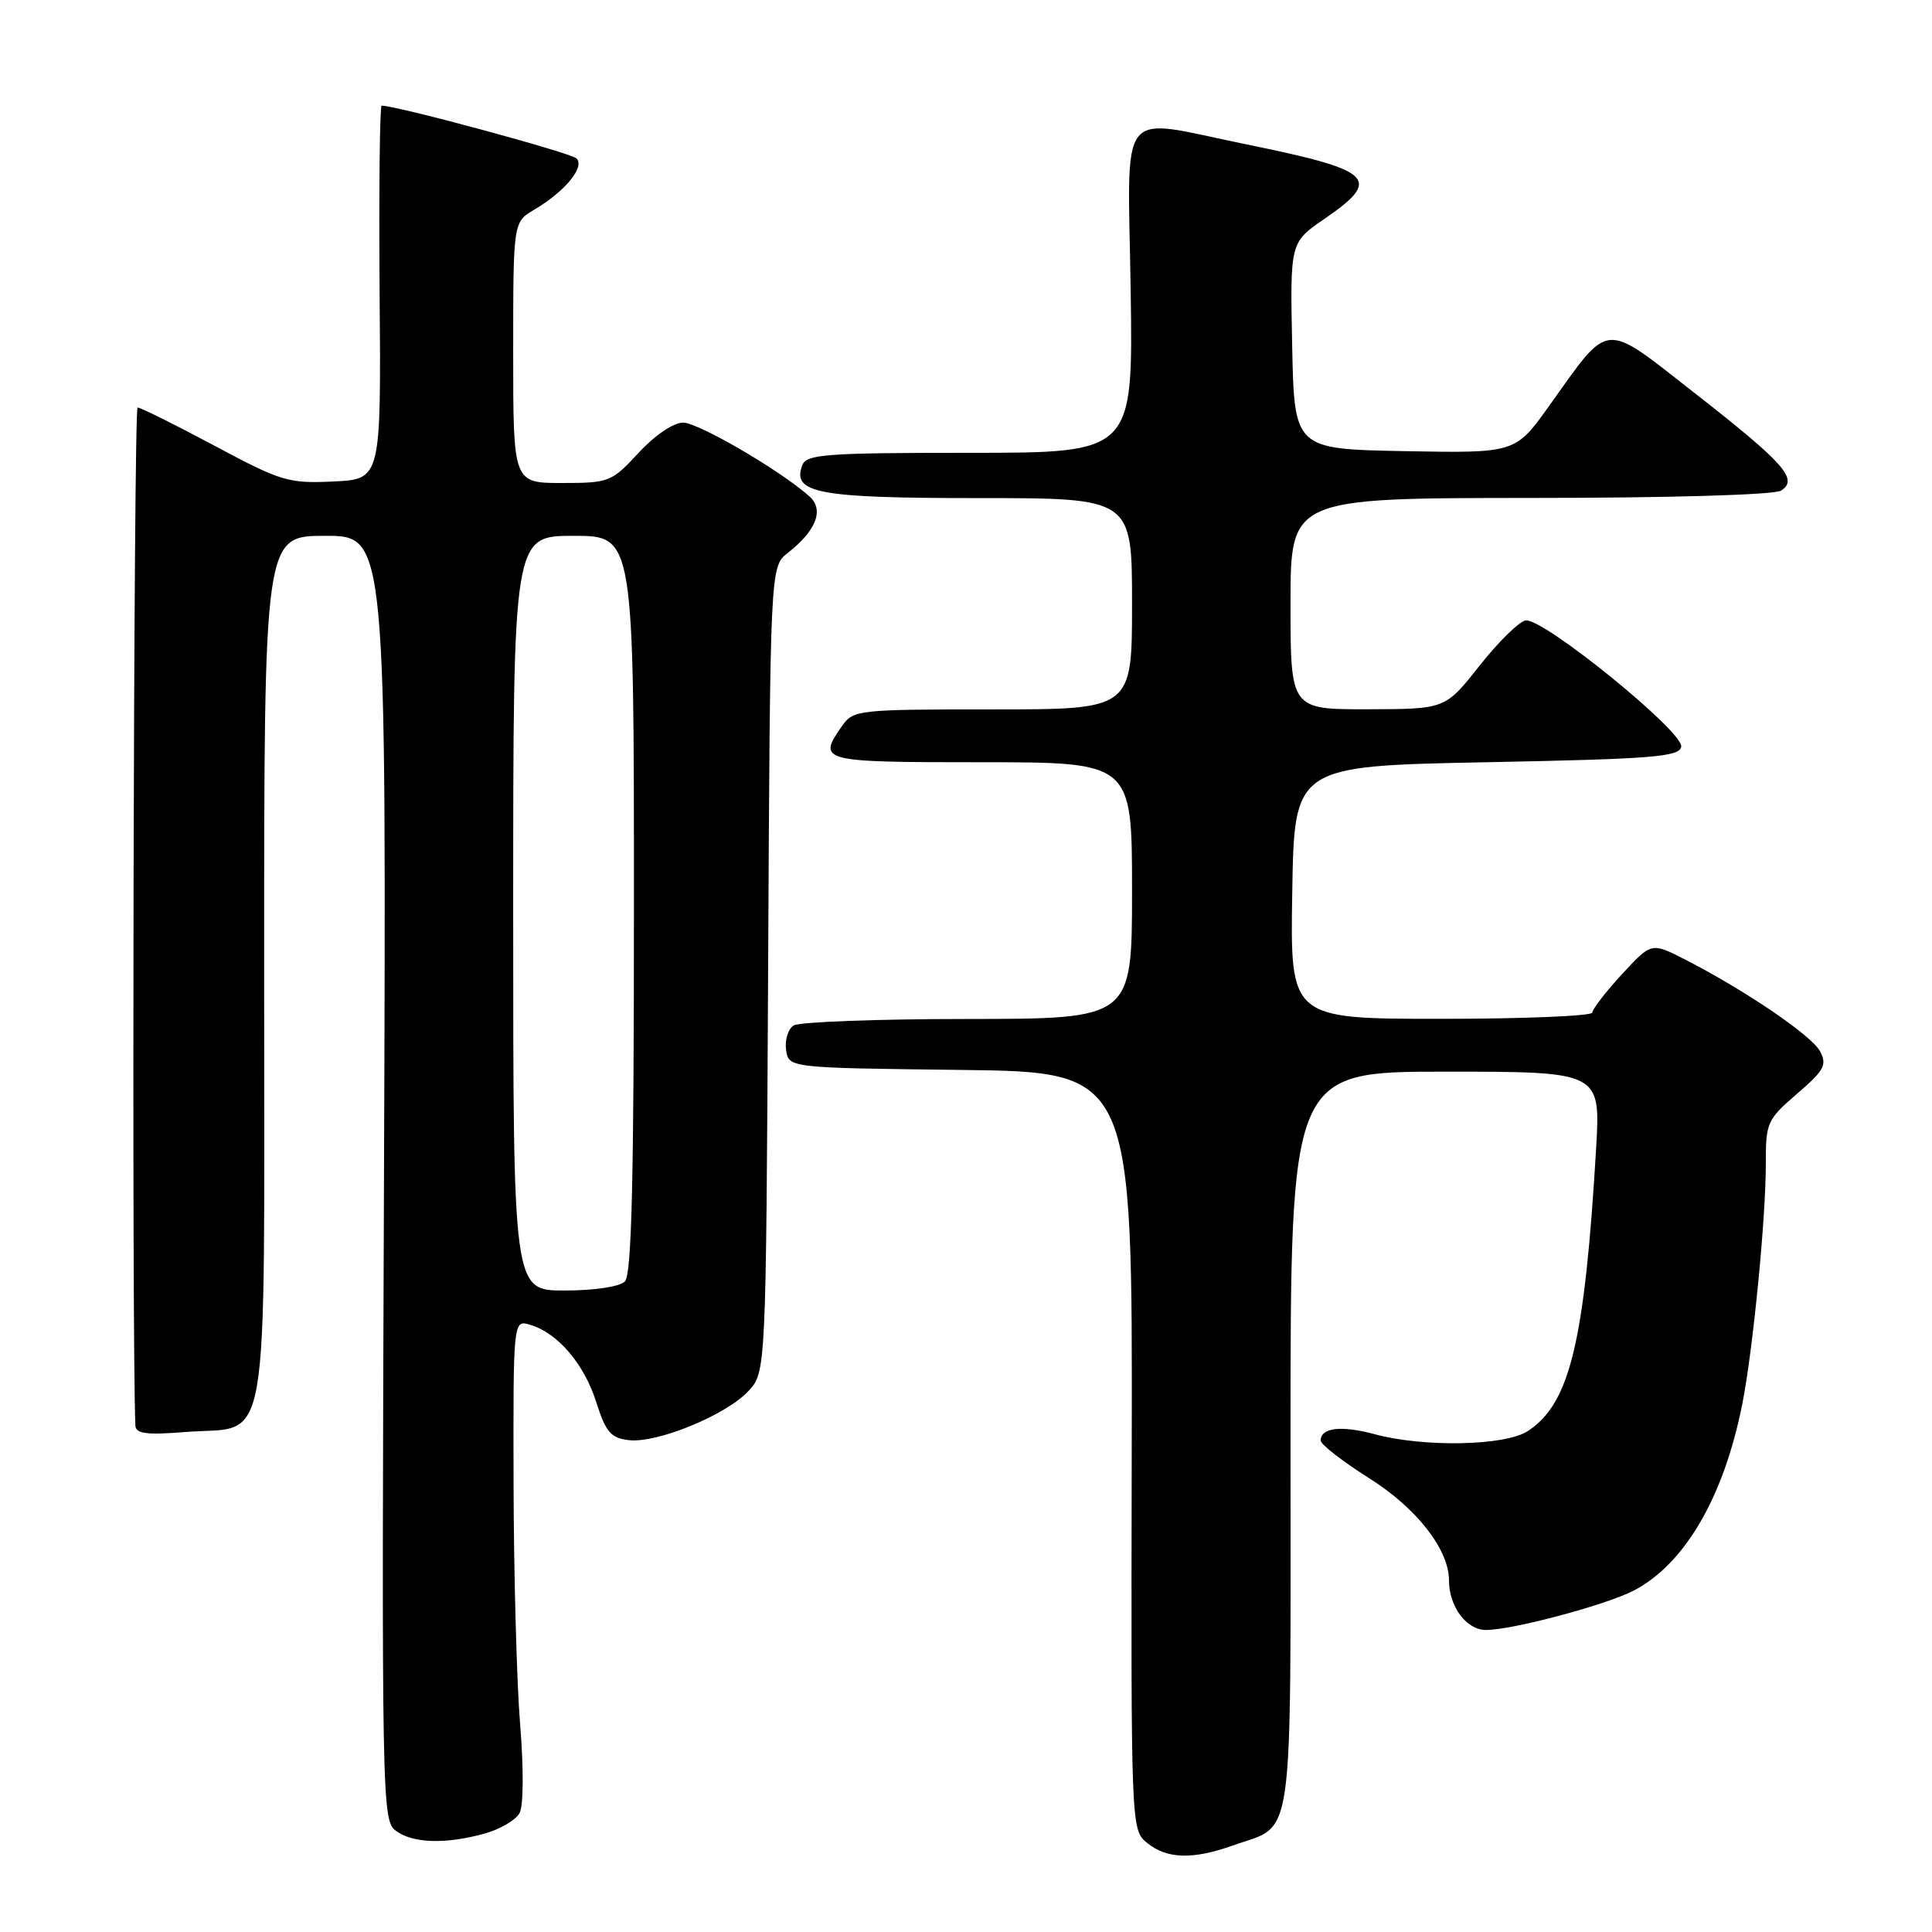 <?xml version="1.0" encoding="UTF-8" standalone="no"?>
<!DOCTYPE svg PUBLIC "-//W3C//DTD SVG 1.1//EN" "http://www.w3.org/Graphics/SVG/1.1/DTD/svg11.dtd" >
<svg xmlns="http://www.w3.org/2000/svg" xmlns:xlink="http://www.w3.org/1999/xlink" version="1.1" viewBox="0 0 256 256">
 <g >
 <path fill="currentColor"
d=" M 163.32 244.55 C 171.60 241.60 171.00 245.79 171.00 190.85 C 171.00 142.00 171.00 142.00 191.55 142.00 C 212.09 142.00 212.09 142.00 211.49 152.25 C 209.97 177.90 208.02 185.97 202.45 189.62 C 199.45 191.59 188.71 191.81 182.11 190.03 C 177.72 188.85 175.00 189.17 175.00 190.88 C 175.00 191.40 177.92 193.66 181.48 195.91 C 187.74 199.86 192.00 205.34 192.00 209.41 C 192.00 212.89 194.33 216.00 196.91 215.98 C 200.49 215.96 212.86 212.65 216.50 210.75 C 223.28 207.20 228.43 198.32 230.87 186.00 C 232.29 178.80 234.00 161.28 233.98 154.14 C 233.97 148.76 234.16 148.34 238.12 144.93 C 241.74 141.81 242.12 141.10 241.15 139.28 C 240.02 137.18 231.11 131.13 223.16 127.08 C 218.82 124.87 218.82 124.87 214.91 129.10 C 212.76 131.43 211.00 133.71 211.00 134.17 C 211.00 134.62 201.99 135.00 190.98 135.00 C 170.95 135.00 170.95 135.00 171.23 118.25 C 171.50 101.50 171.50 101.50 196.99 101.00 C 218.95 100.57 222.52 100.29 222.77 98.95 C 223.15 97.00 204.38 81.78 202.14 82.21 C 201.26 82.38 198.51 85.09 196.02 88.24 C 191.50 93.96 191.50 93.96 181.25 93.98 C 171.00 94.00 171.00 94.00 171.00 80.00 C 171.00 66.00 171.00 66.00 202.75 65.98 C 221.21 65.98 235.13 65.57 236.00 65.01 C 238.34 63.52 236.48 61.41 224.61 52.13 C 212.26 42.47 213.43 42.37 205.27 53.78 C 200.79 60.05 200.79 60.05 186.14 59.78 C 171.50 59.50 171.50 59.50 171.22 45.82 C 170.94 32.13 170.94 32.13 175.47 29.02 C 183.22 23.69 182.06 22.58 165.11 19.12 C 147.79 15.59 149.45 13.49 149.82 38.50 C 150.14 60.00 150.14 60.00 128.54 60.00 C 109.42 60.00 106.86 60.19 106.31 61.64 C 104.89 65.35 108.39 66.00 129.69 66.00 C 150.00 66.00 150.00 66.00 150.00 80.00 C 150.00 94.00 150.00 94.00 131.56 94.00 C 113.63 94.00 113.07 94.06 111.56 96.22 C 108.28 100.90 108.68 101.00 130.00 101.00 C 150.00 101.00 150.00 101.00 150.00 118.00 C 150.00 135.00 150.00 135.00 128.25 135.02 C 116.29 135.02 105.90 135.41 105.16 135.88 C 104.43 136.34 103.98 137.80 104.16 139.11 C 104.50 141.50 104.50 141.50 127.28 141.77 C 150.07 142.04 150.07 142.04 149.96 192.25 C 149.86 242.47 149.86 242.47 152.04 244.23 C 154.62 246.32 158.08 246.42 163.32 244.55 Z  M 64.24 242.95 C 66.29 242.38 68.38 241.14 68.86 240.21 C 69.37 239.23 69.39 234.20 68.92 228.50 C 68.47 223.00 68.08 208.68 68.05 196.68 C 68.00 174.87 68.00 174.87 70.25 175.54 C 73.90 176.62 77.39 180.71 79.00 185.77 C 80.28 189.79 80.93 190.55 83.35 190.83 C 87.07 191.25 96.16 187.53 99.14 184.35 C 101.50 181.84 101.50 181.84 101.78 128.47 C 102.05 75.11 102.05 75.11 104.37 73.28 C 108.20 70.27 109.24 67.52 107.22 65.74 C 103.28 62.26 92.53 56.00 90.51 56.00 C 89.24 56.00 86.76 57.68 84.62 60.00 C 81.04 63.87 80.71 64.00 74.46 64.00 C 68.00 64.00 68.00 64.00 68.00 46.72 C 68.00 29.43 68.00 29.43 70.78 27.79 C 74.85 25.38 77.54 22.14 76.39 20.99 C 75.65 20.25 52.58 14.00 50.57 14.00 C 50.32 14.00 50.20 25.14 50.30 38.75 C 50.50 63.50 50.50 63.50 44.18 63.80 C 38.23 64.08 37.28 63.80 28.40 59.05 C 23.20 56.27 18.62 54.00 18.23 54.00 C 17.70 54.00 17.44 177.78 17.94 188.89 C 17.99 189.98 19.40 190.16 24.55 189.75 C 35.98 188.83 35.00 194.57 35.00 128.35 C 35.00 71.00 35.00 71.00 43.10 71.00 C 51.20 71.00 51.20 71.00 50.88 156.10 C 50.56 238.97 50.60 241.24 52.47 242.60 C 54.73 244.26 59.07 244.39 64.24 242.95 Z  M 68.00 121.00 C 68.00 71.00 68.00 71.00 76.00 71.00 C 84.00 71.00 84.00 71.00 84.00 119.80 C 84.00 156.42 83.70 168.90 82.80 169.80 C 82.10 170.50 78.76 171.00 74.80 171.00 C 68.00 171.00 68.00 171.00 68.00 121.00 Z "/>
</g>
</svg>